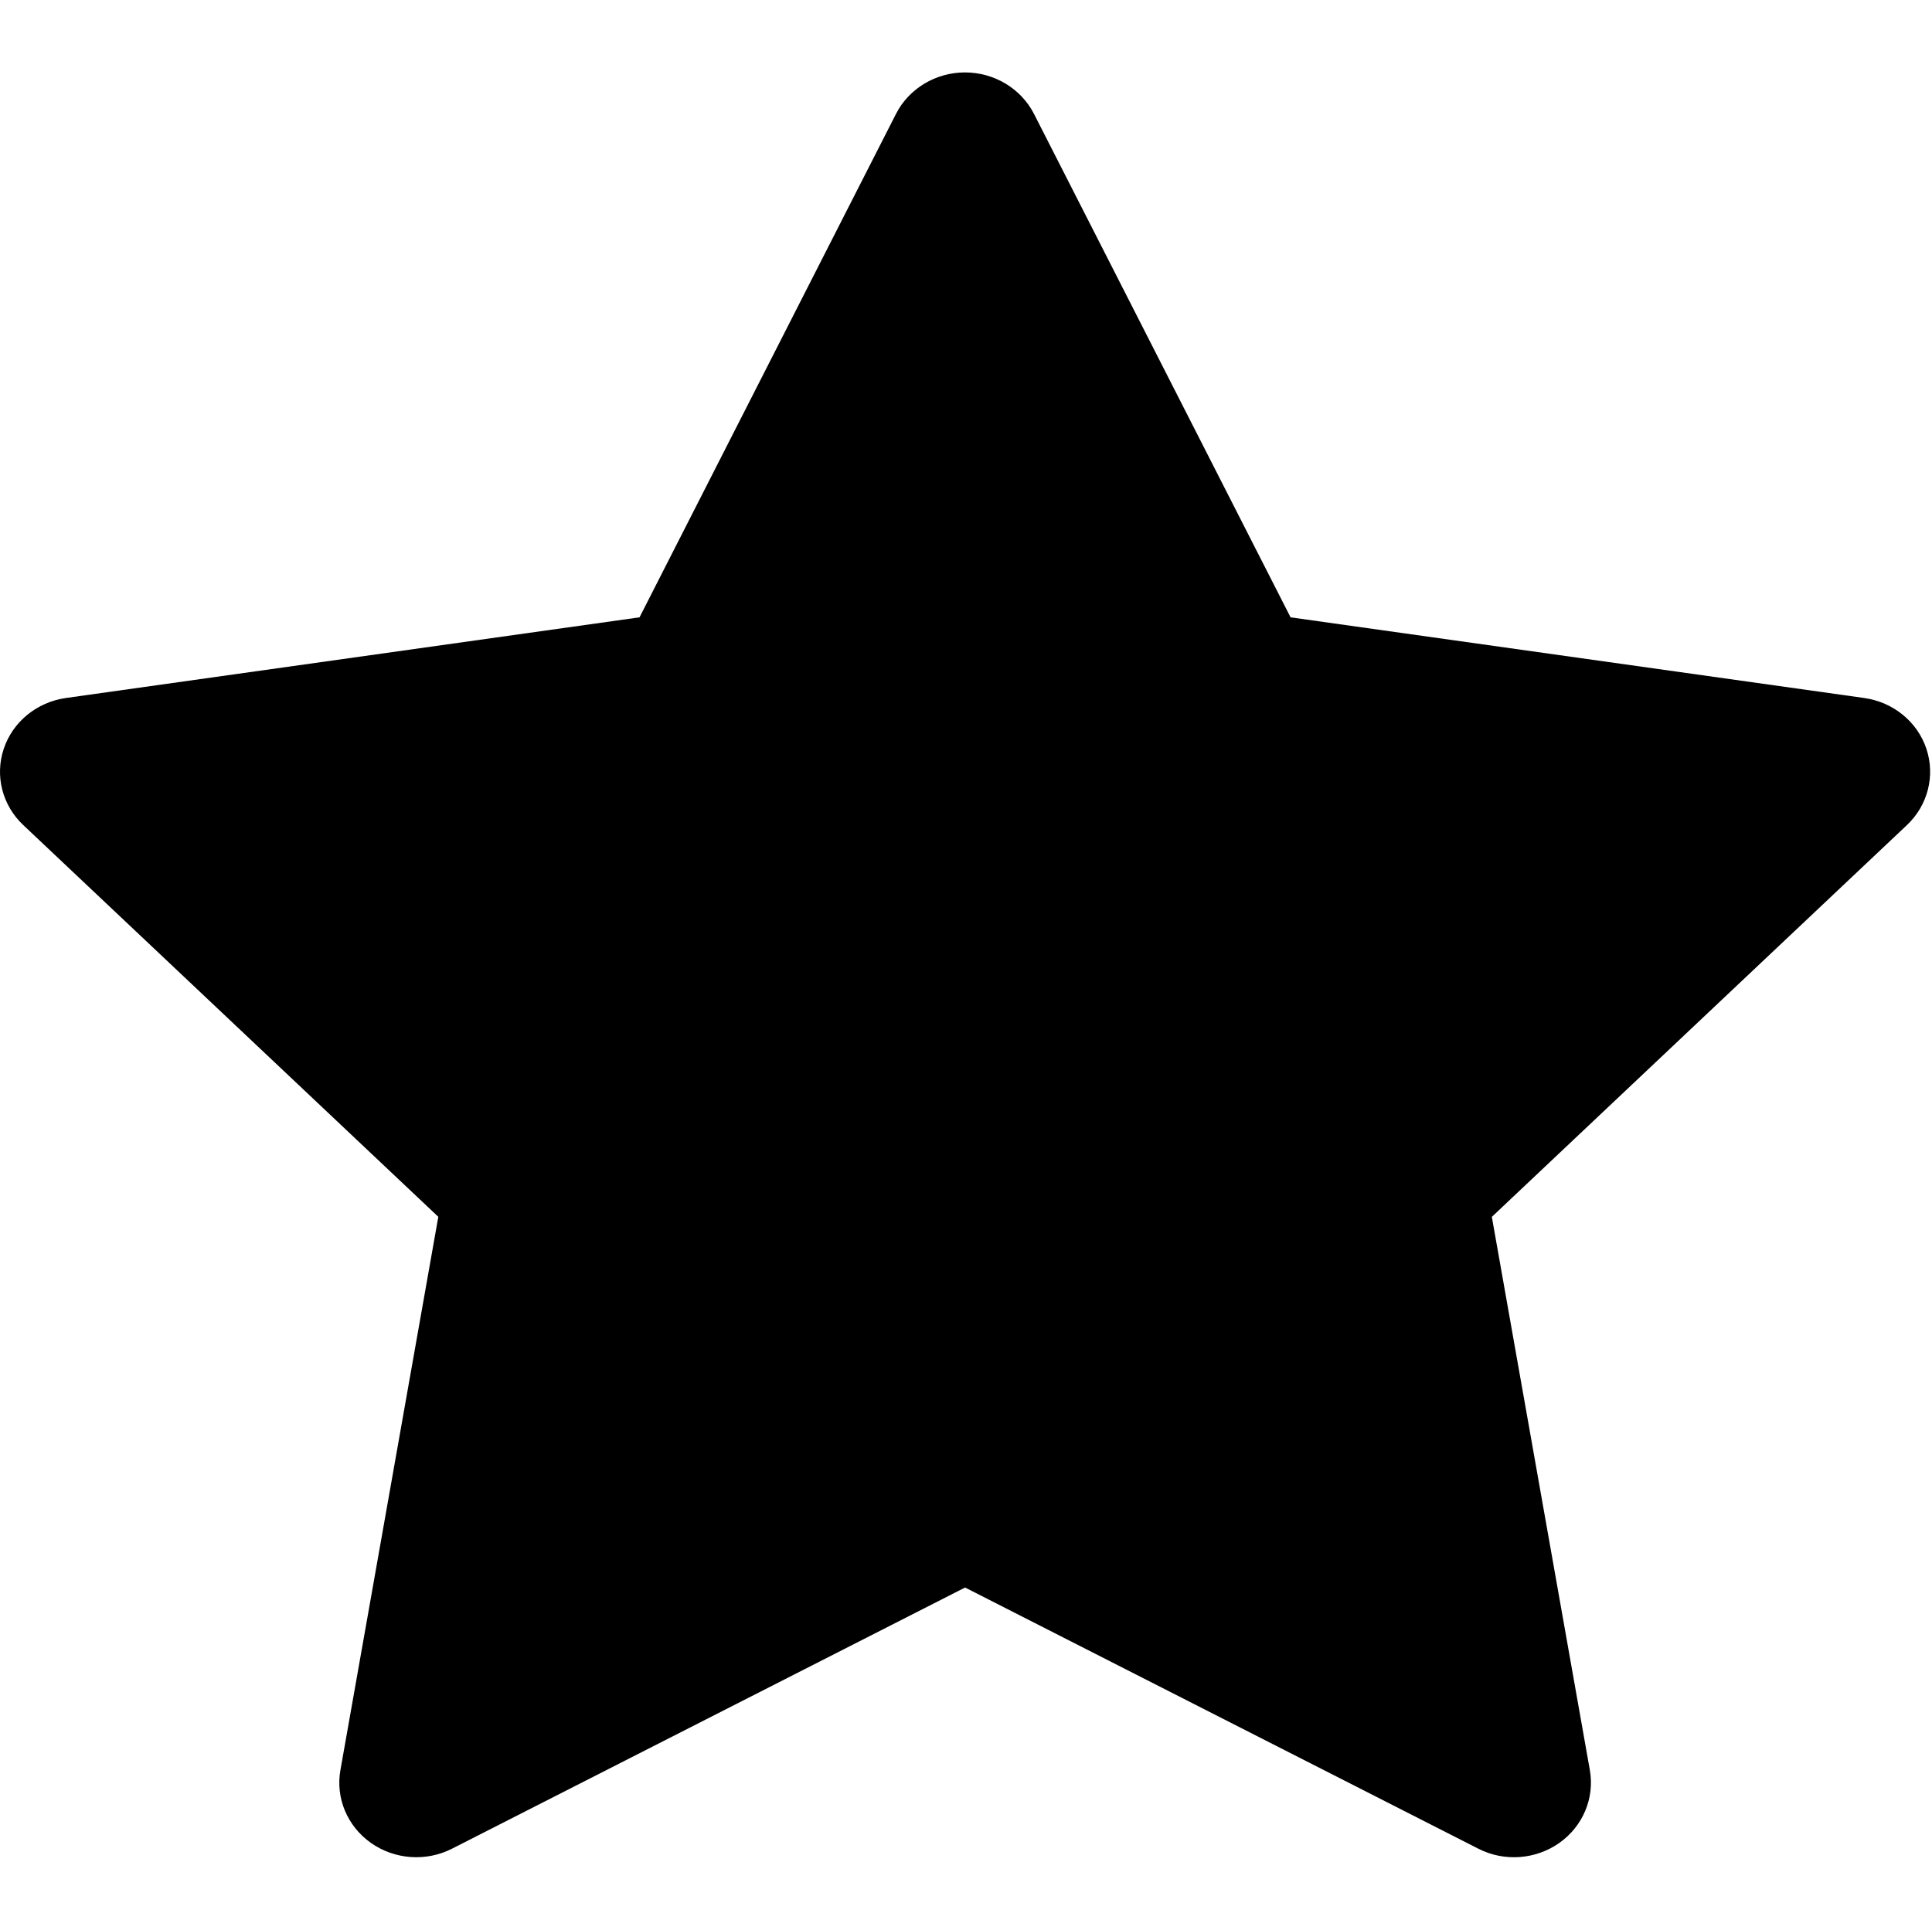 <?xml version="1.0" standalone="no"?><!DOCTYPE svg PUBLIC "-//W3C//DTD SVG 1.1//EN" "http://www.w3.org/Graphics/SVG/1.1/DTD/svg11.dtd"><svg t="1550373928238" class="icon" style="" viewBox="0 0 1025 1024" version="1.1" xmlns="http://www.w3.org/2000/svg" p-id="14373" xmlns:xlink="http://www.w3.org/1999/xlink" width="200.195" height="200"><defs><style type="text/css"></style></defs><path d="M1022.019 397.34c-4.779-14.336-17.579-24.747-32.967-26.937l-304.356-42.809-136.135-267.179c-6.855-13.397-21.049-21.988-36.608-21.988-15.531 0-29.753 8.59-36.58 21.988l-136.078 267.179-304.356 42.809c-15.36 2.19-28.16 12.601-32.939 26.937-4.807 14.279-0.796 30.009 10.325 40.476l220.217 207.9L180.604 939.321c-2.645 14.848 3.669 29.838 16.242 38.684 12.544 8.818 29.212 10.041 42.98 3.015l272.185-138.581 272.27 138.581c13.71 7.026 30.35 5.831 42.951-3.015 12.544-8.818 18.859-23.836 16.242-38.684l-51.996-293.575 220.217-207.9C1022.816 427.349 1026.798 411.62 1022.019 397.34z" p-id="14374" fill="#000000"></path></svg>